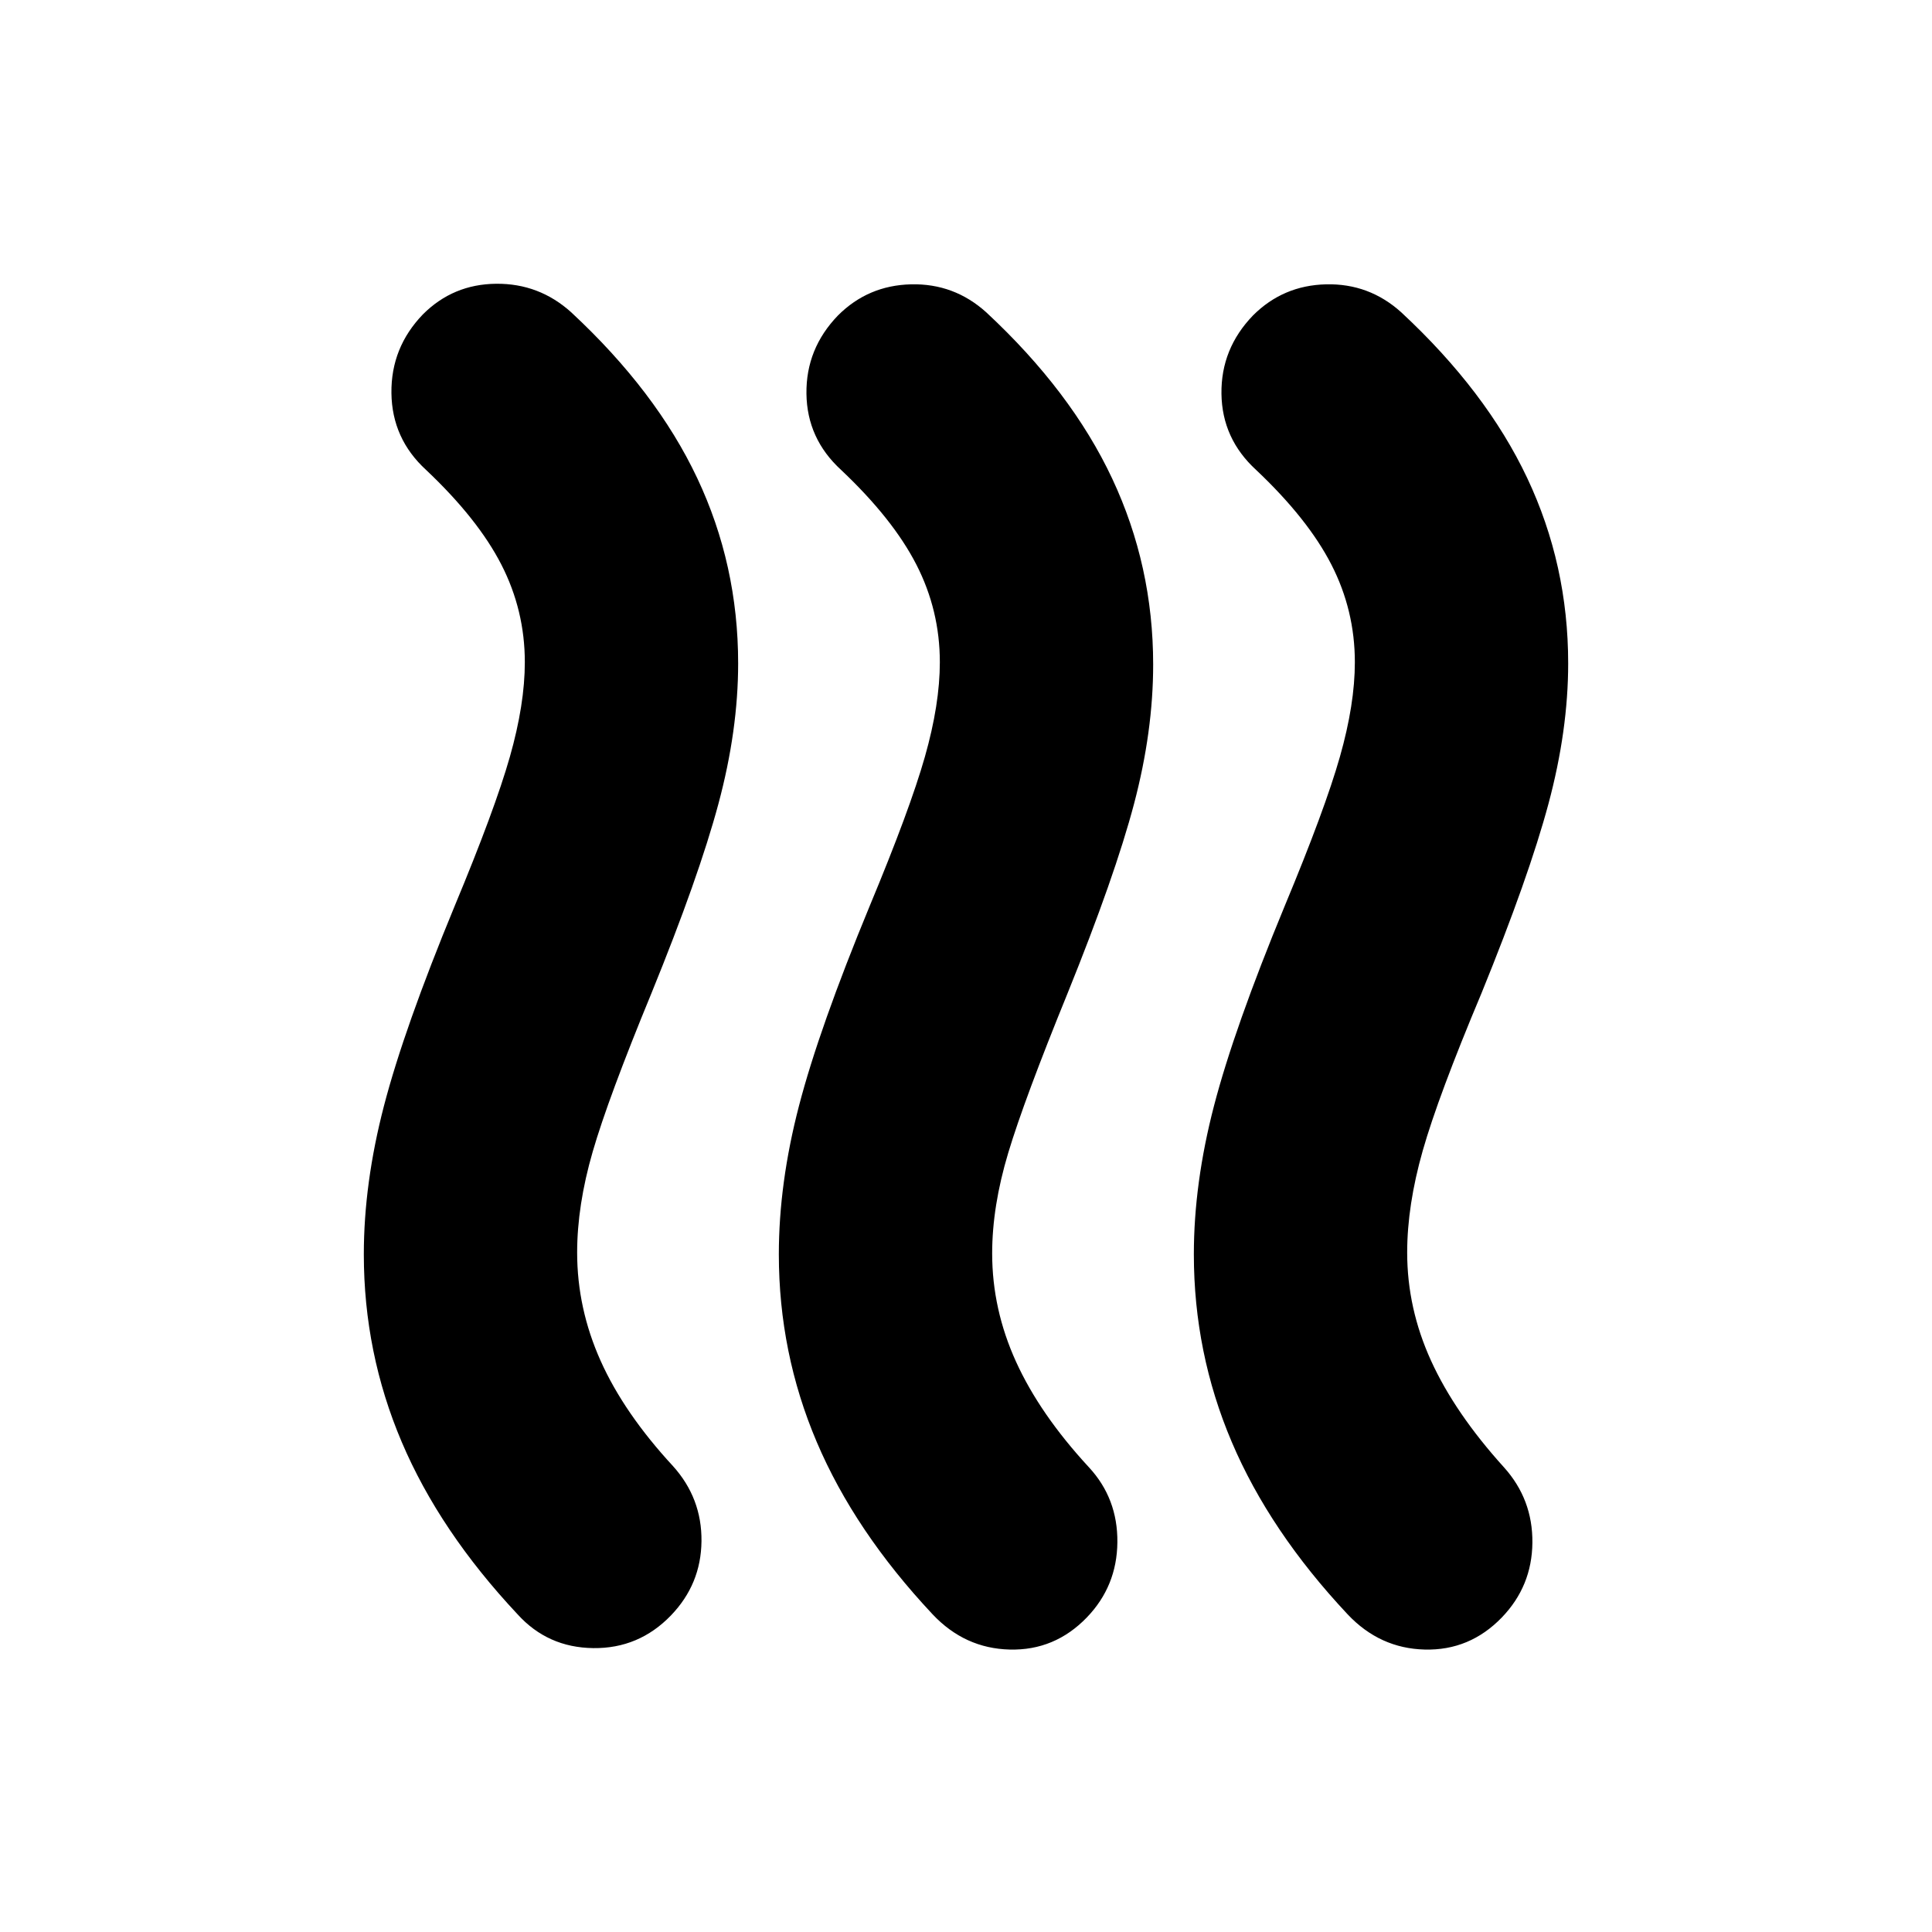 <svg xmlns="http://www.w3.org/2000/svg" height="24" viewBox="0 -960 960 960" width="24"><path d="M333.391-157.304q-15.956 16.522-38.609 16.24-22.652-.283-37.609-16.805-38.696-41.261-57.544-85.587-18.847-44.326-18.847-93.283 0-35.261 10-73.739 10-38.479 35.13-99.305 20-48 27.435-74.152 7.435-26.152 7.435-47.022 0-25.739-11.653-48.478-11.652-22.739-37.391-47.043-16.956-15.522-17.239-38.174-.283-22.653 15.674-39.175 14.957-14.957 36.327-15.174 21.37-.217 37.326 14.174 42.261 39.261 62.609 82.37t20.348 92.066q0 33.261-9.783 69.739-9.782 36.478-33.348 94.304-21.434 52-29.152 78.653-7.717 26.652-7.717 50.086 0 27.739 11.652 53.761 11.652 26.022 35.956 52.326 14.392 15.957 14.175 37.327-.218 21.369-15.175 36.891Zm206.653 1q-15.957 16.522-38.327 15.957-22.369-.565-38.326-17.522-38.696-41.261-57.544-85.587t-18.848-93.283q0-35.261 10-73.739 10-38.479 35.131-99.305 20-48 27.435-74.152 7.434-26.152 7.434-47.022 0-25.739-11.652-48.478t-37.391-47.043Q400.999-742 400.717-764.37q-.283-22.37 15.674-38.892 14.957-14.956 36.326-15.456 21.37-.5 37.327 13.891 42.261 39.261 62.609 82.653 20.348 43.391 20.348 92.348 0 33.261-9.5 69.239t-33.066 94.239q-21.434 52.566-29.434 79.153-8 26.586-8 50.021 0 27.739 11.869 53.826 11.87 26.087 36.174 52.391 14.391 15.522 14.174 37.327-.217 21.804-15.174 37.326Zm206.218 0q-15.957 16.522-38.327 15.957-22.37-.565-38.326-17.522-38.696-41.261-57.544-85.587t-18.848-93.283q0-35.261 10-73.739 10-38.479 35.131-99.305 20-48 27.434-74.152 7.435-26.152 7.435-47.022 0-25.739-11.652-48.478t-37.391-47.043Q607.217-742 606.934-764.37q-.282-22.37 15.675-38.892 14.956-14.956 36.326-15.456t37.327 13.891q42.261 39.261 62.608 82.37 20.348 43.109 20.348 92.066 0 33.261-9.782 69.739-9.783 36.478-33.348 94.304-21.435 51-29.152 78.153-7.718 27.152-7.718 50.586 0 27.739 11.87 53.761 11.869 26.022 36.174 52.891 14.391 15.957 14.174 37.544-.218 21.587-15.174 37.109Z"/></svg>